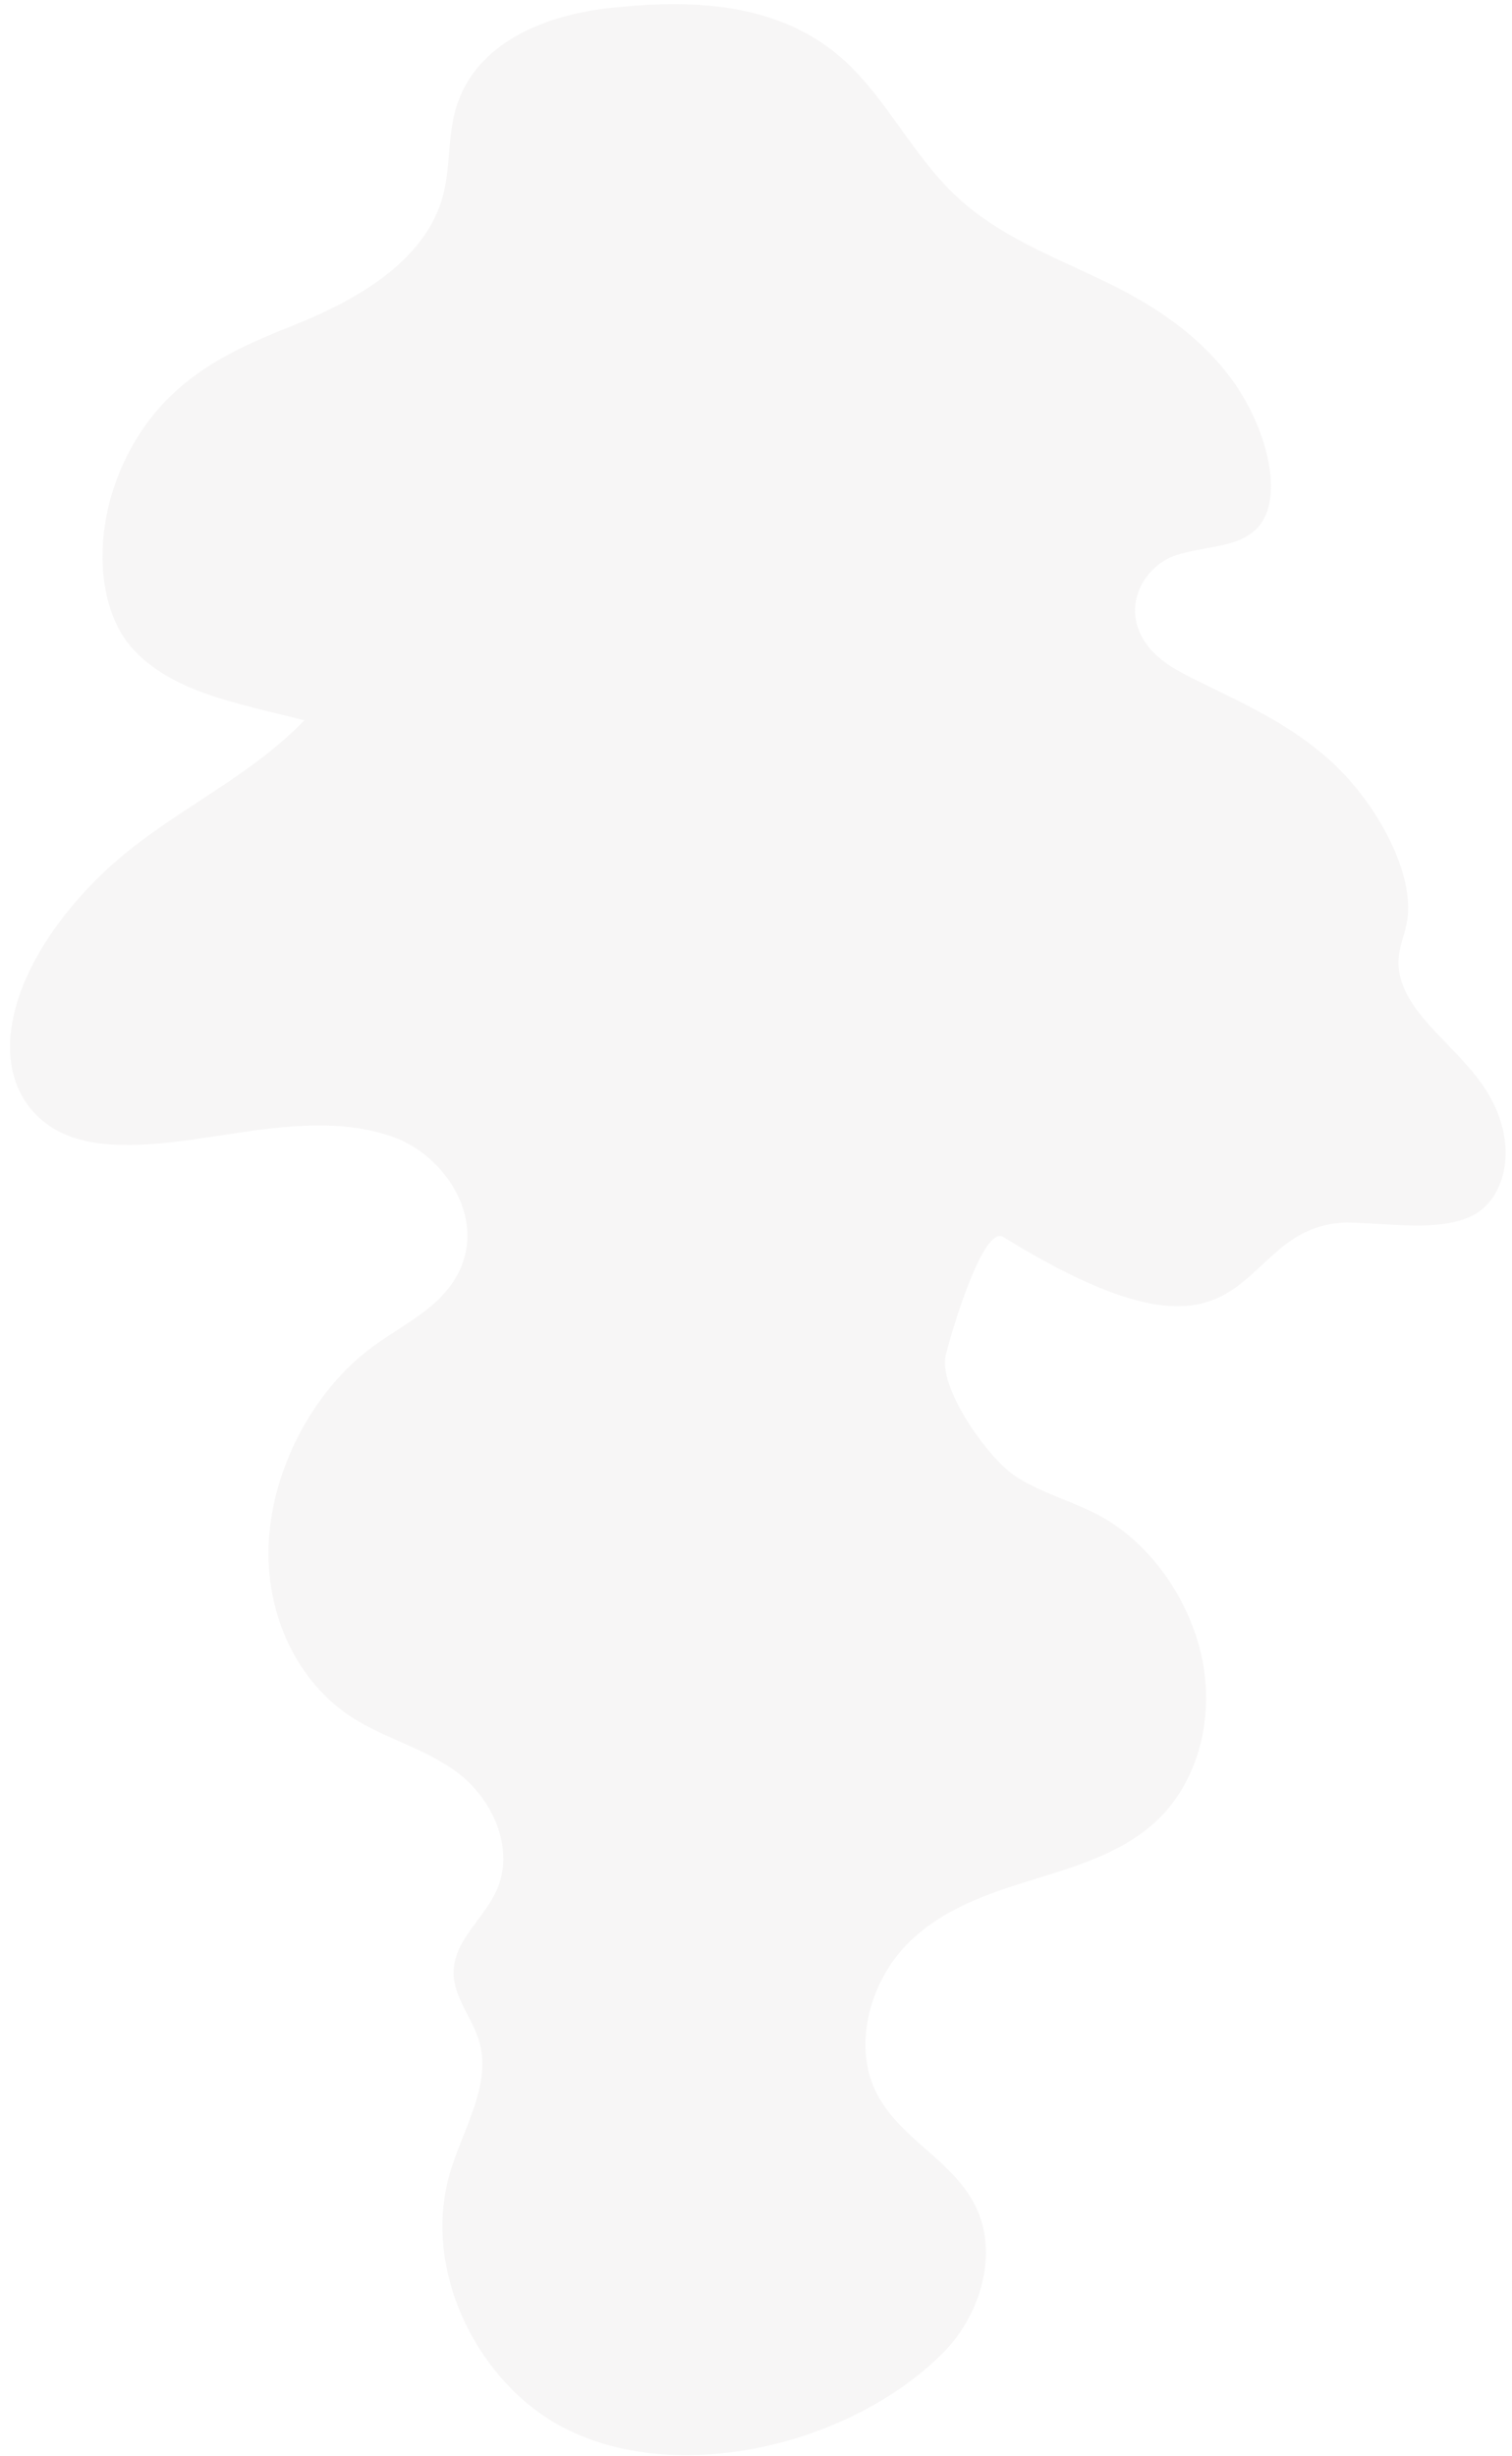 <svg xmlns="http://www.w3.org/2000/svg" width="133" height="216" viewBox="0 0 133 216" fill="none">
  <path opacity="0.2"
    d="M83.03 206.844C86.066 203.758 87.814 198.567 85.974 194.376C84.04 189.959 78.972 188.155 76.954 183.764C75.018 179.542 76.69 174.167 79.738 171.038C82.785 167.907 86.889 166.527 90.84 165.315C94.79 164.098 98.857 162.887 101.824 160.052C105.204 156.819 106.754 151.563 105.828 146.335C104.898 141.119 101.51 136.04 97.077 133.495C94.567 132.056 91.788 131.426 89.342 129.844C86.904 128.254 82.482 122.018 83.195 119.155C83.694 117.134 86.468 107.726 88.242 108.782C111.378 123.051 108.03 107.826 118.4 107.519C122.328 107.567 126.446 108.351 129.422 106.956C132.397 105.555 133.657 100.827 130.929 96.225C128.554 92.18 123.614 89.424 123.056 85.307C122.836 83.632 123.533 82.451 123.773 81.017C124.469 76.868 121.194 70.812 117.321 67.181C113.453 63.556 109.024 61.736 104.677 59.547C103.157 58.773 101.504 57.824 100.548 56.191C98.696 53.039 100.8 49.744 103.341 48.868C105.884 47.978 108.992 48.254 110.677 46.347C113.02 43.716 111.436 37.523 108.264 33.252C105.089 28.999 100.777 26.438 96.558 24.452C92.346 22.442 87.866 20.708 84.256 17.386C80.433 13.883 78.1 8.864 74.379 5.423C68.829 0.279 61.156 -0.09 54.118 0.66C48.749 1.138 42.264 3.316 40.265 9.032C39.261 11.87 39.731 14.784 38.841 17.64C37.121 23.123 31.299 26.335 26.462 28.349C21.605 30.294 16.442 32.312 12.792 37.398C7.882 44.322 8.082 52.938 11.537 56.9C15.008 60.887 20.92 61.851 26.773 63.348C22.314 67.945 16.849 70.529 11.966 74.302C7.064 78.039 2.165 83.966 1.086 89.88C0.09 95.328 2.818 98.956 6.717 100.13C10.608 101.279 15.454 100.45 20.264 99.725C25.069 98.995 30.106 98.385 34.597 99.996C38.952 101.54 42.809 106.967 40.345 111.896C38.773 115.044 35.428 116.468 32.71 118.487C27.5 122.359 23.974 129.182 23.641 135.6C23.309 142.035 26.182 147.971 30.998 151.059C33.925 152.93 37.45 153.775 40.313 155.947C43.177 158.114 45.301 162.392 43.753 166.083C42.678 168.651 40.033 170.503 39.907 173.28C39.798 175.642 41.602 177.443 42.197 179.691C43.185 183.424 40.75 187.21 39.622 190.955C37.073 199.41 41.765 208.914 48.724 213.032C58.705 218.92 74.702 215.286 83.03 206.844Z"
    fill="#D7D5D5" />
</svg>